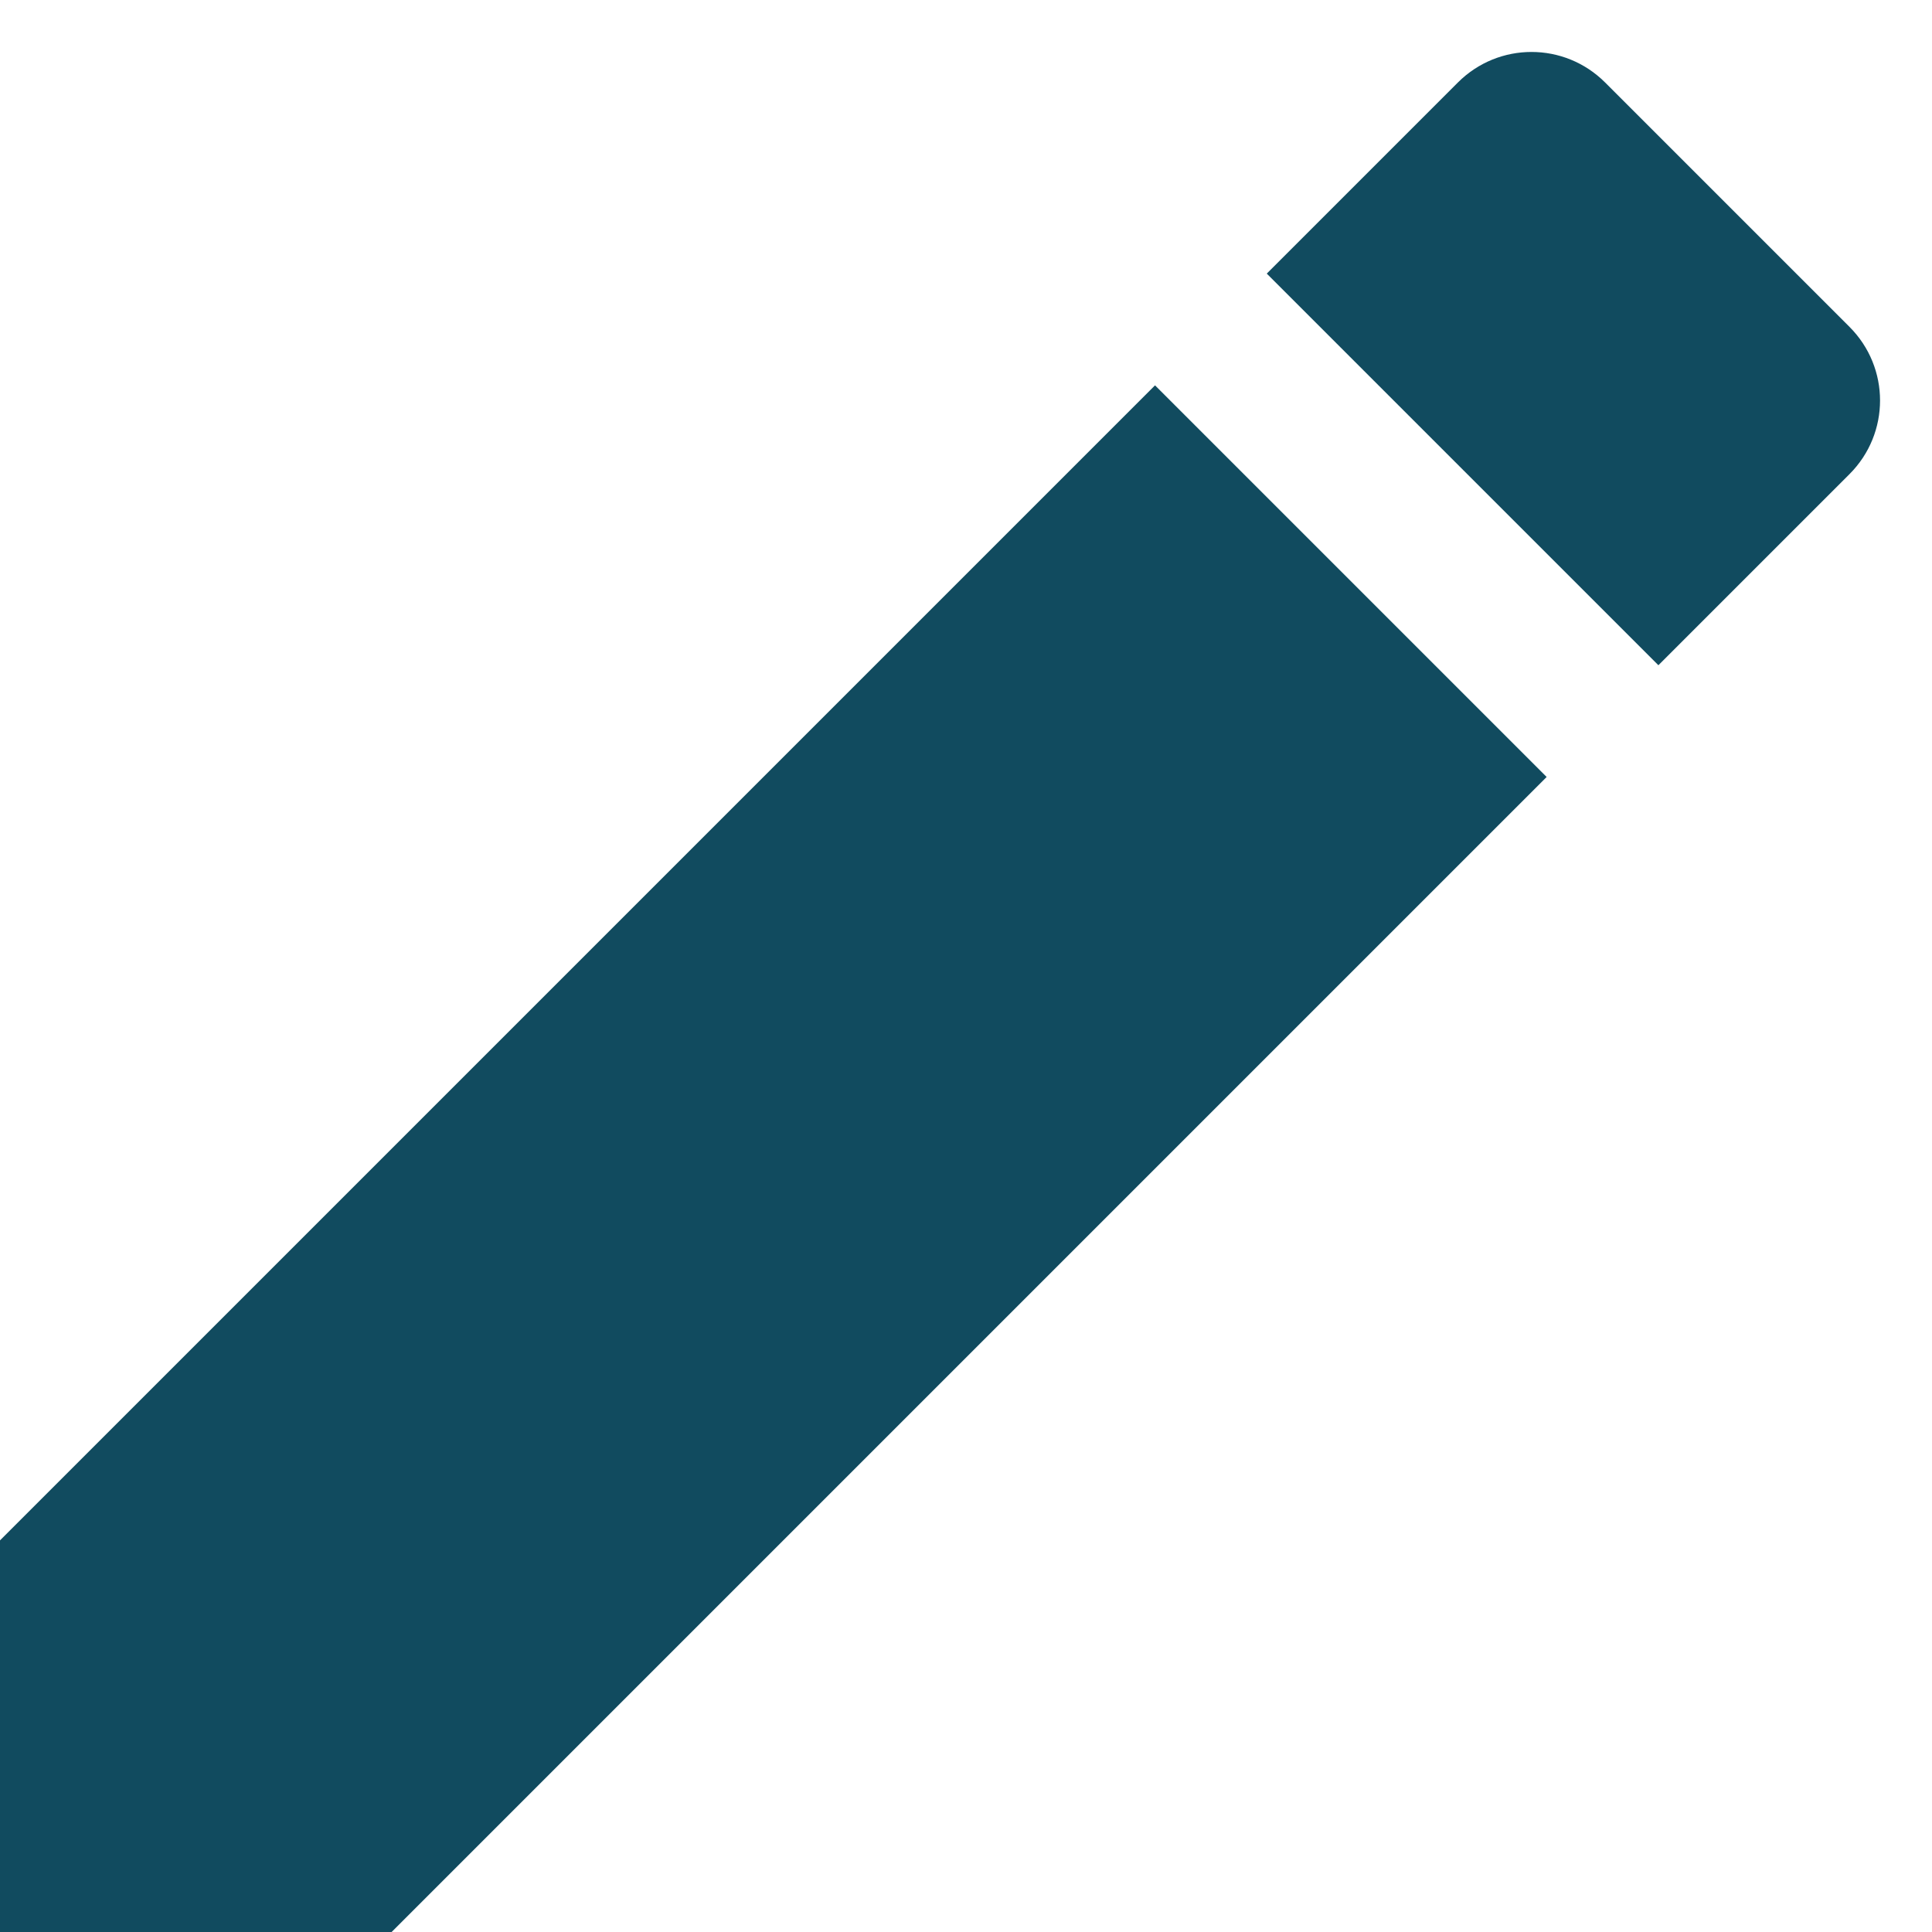<svg width="37" height="37" viewBox="0 0 37 37" fill="none" xmlns="http://www.w3.org/2000/svg">
<path d="M0 29.5V37H7.5L29.62 14.88L22.12 7.38L0 29.5ZM35.42 9.08C36.2 8.3 36.2 7.04 35.42 6.26L30.74 1.58C29.96 0.8 28.7 0.8 27.92 1.58L24.26 5.24L31.76 12.74L35.42 9.08Z" fill="#114B5F"/>
</svg>
